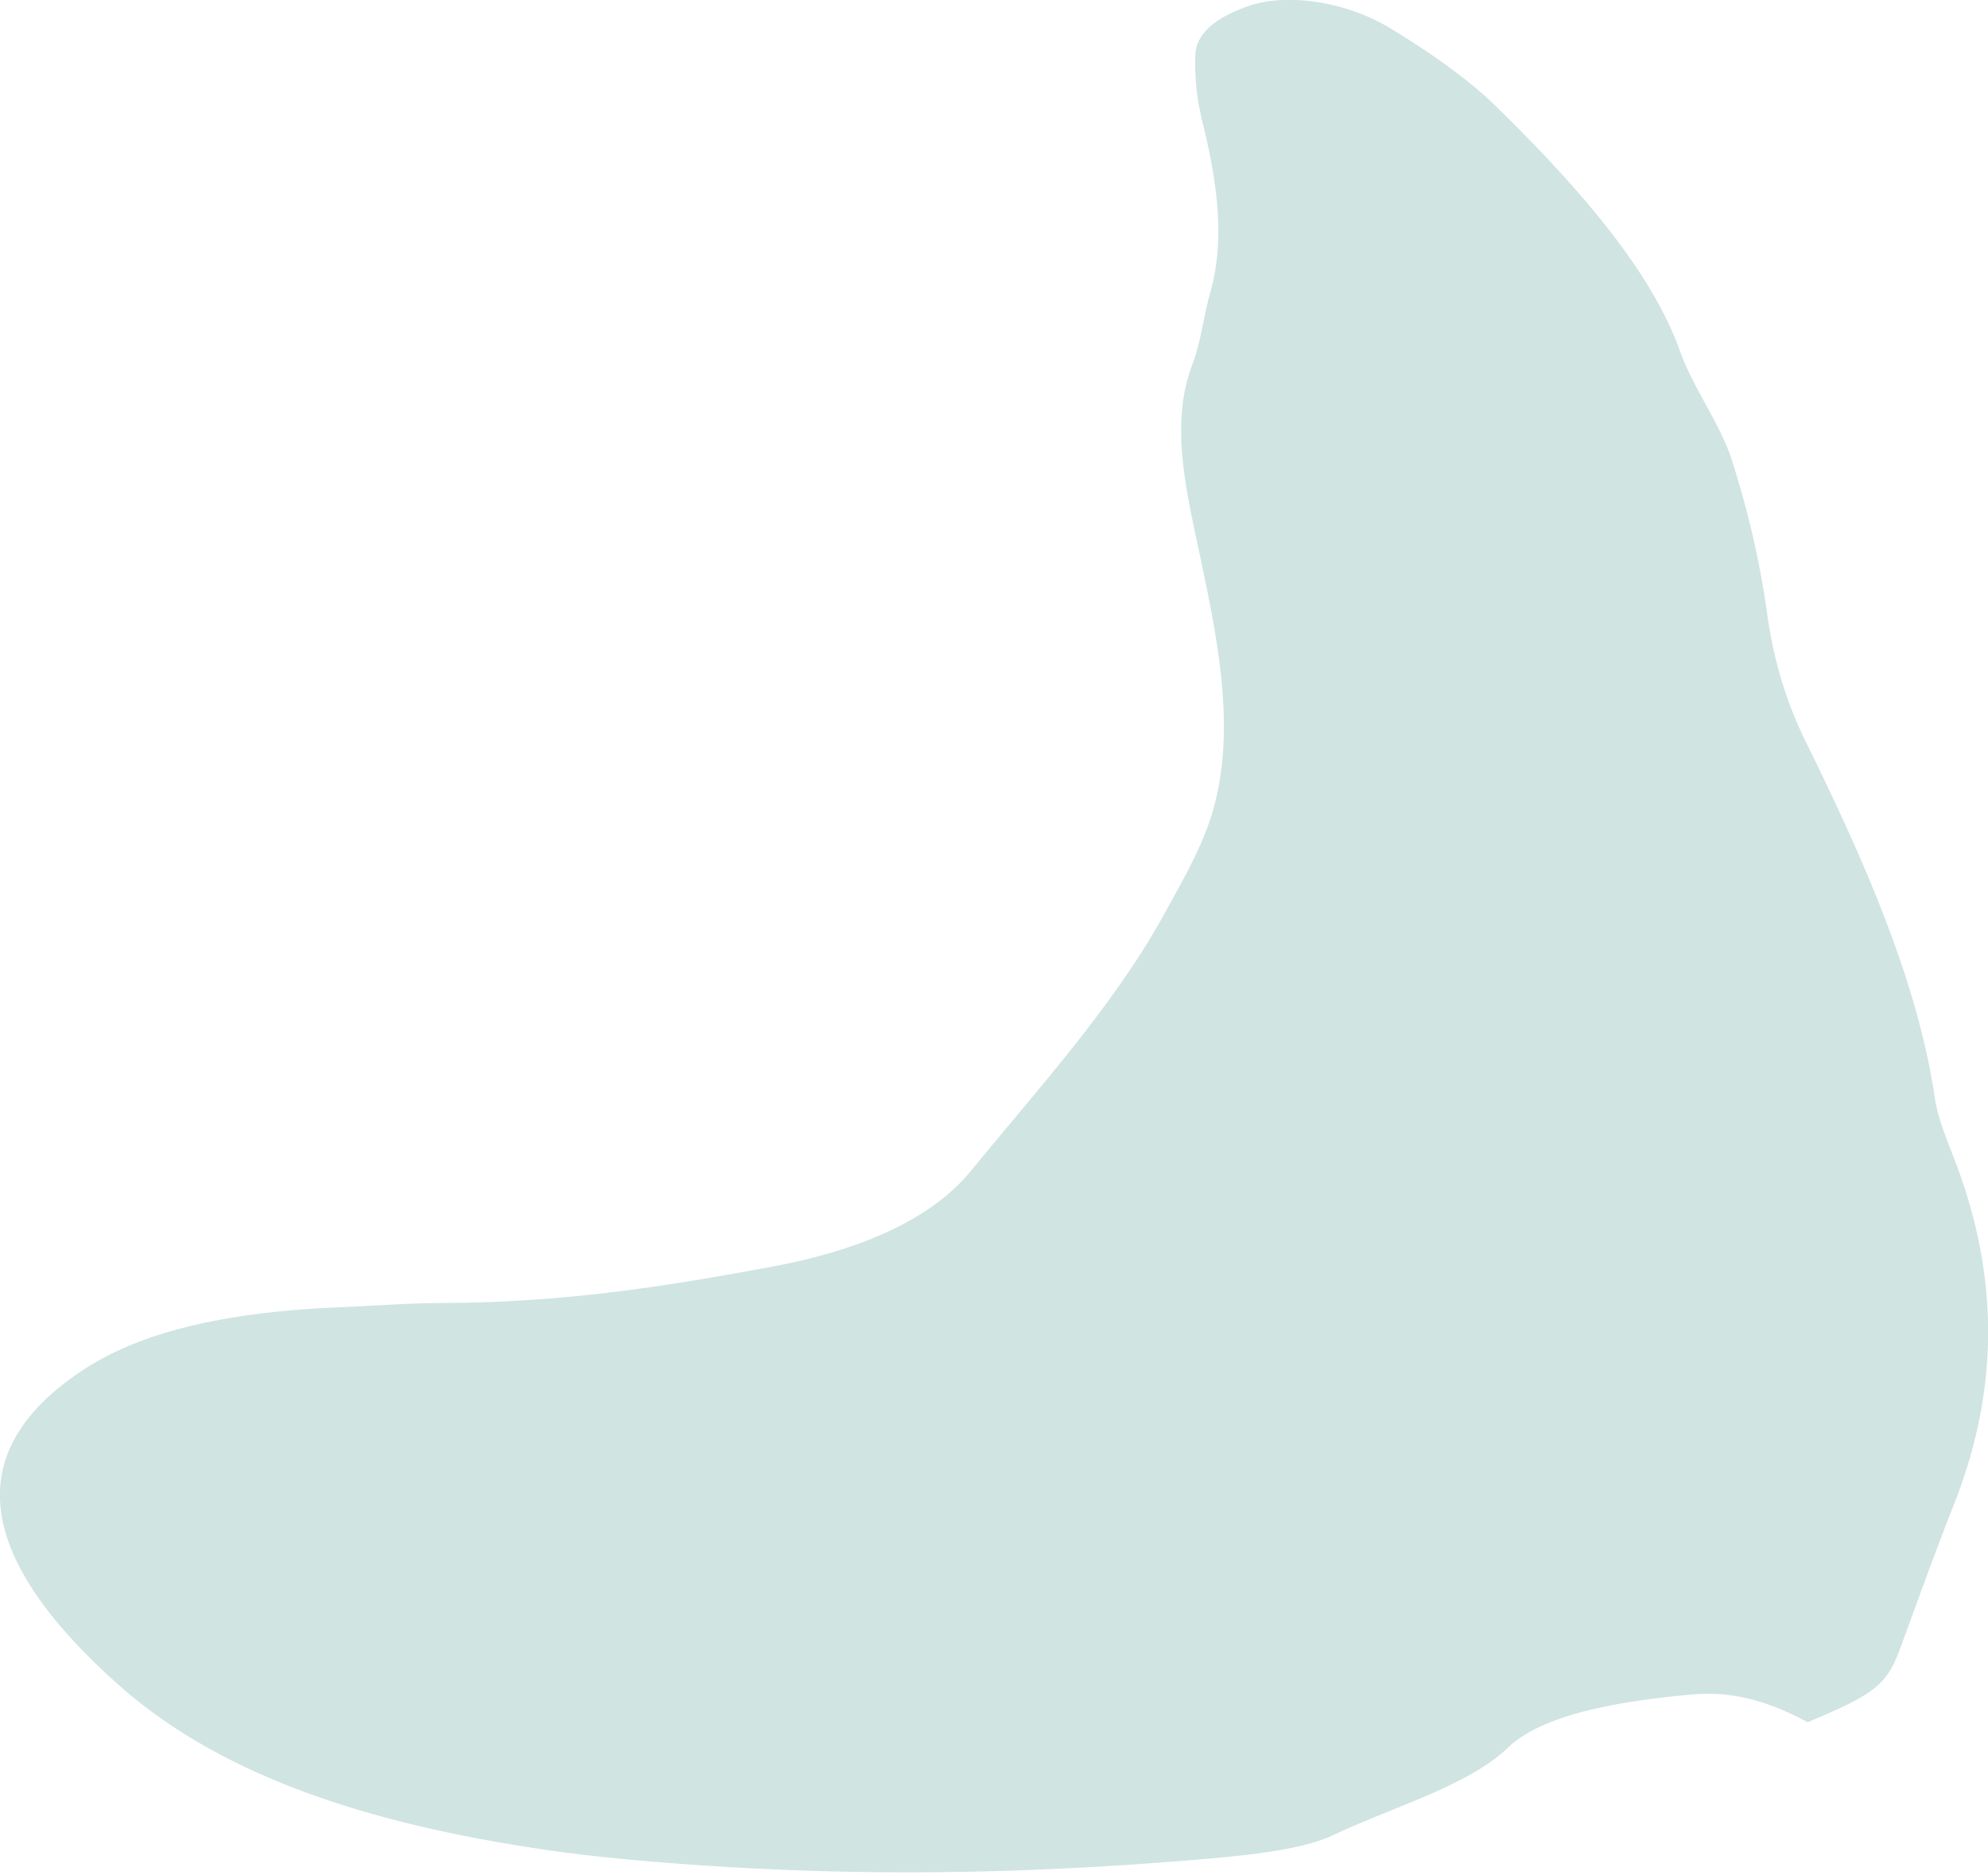 <svg xmlns="http://www.w3.org/2000/svg" width="404" height="381"><path fill="#D0E4E2" fill-rule="evenodd" d="M367.36 350.01c-8.32-4.48-15.66-6.35-23.41-5.65-16.64 1.5-30.87 4.4-37.55 10.85-7.88 7.62-23.35 12.01-35.51 17.76-6.35 3.01-17.74 4.14-28.34 5.02-31.41 2.59-64.65 3.61-101.69.98-9.62-.68-19.51-1.53-29.5-2.97-38.26-5.51-67.36-15.85-87.32-33.64-29.33-26.13-32.15-47.76-6.72-64.22 11.54-7.47 28.6-11.53 51.72-12.47 6.93-.28 13.57-.83 20.76-.86 25.67-.1 46.5-3.58 66.8-7.33 19.94-3.68 33.29-10.46 40.7-19.51 14.02-17.12 29.24-33.88 39.3-52.22 3.87-7.05 7.95-13.98 10.03-21.5 4.58-16.6.76-34.77-3.12-52.96-2.73-12.83-5.59-25.66-1.23-37.12 1.81-4.76 2.29-9.86 3.67-14.73 3.11-10.92 1.35-22.75-1.63-34.84a49.562 49.562 0 0 1-1.41-13.36c.13-4.45 4.17-7.72 10.89-10.04 7.52-2.6 19.52-1.05 28.71 4.53 8.32 5.05 15.98 10.48 21.35 15.73 17.35 16.96 31.84 33.78 37.62 50.07 2.54 7.16 8.15 14.75 10.43 21.87 3.37 10.51 5.76 20.89 7.17 31.08 1.19 8.6 3.46 17.28 7.95 26.39 12.11 24.56 22.72 48.92 26.17 72.28.6 4.07 2.4 8.36 4.03 12.6 9.73 25.29 8.4 48.35-.15 69.99-3.75 9.49-7.18 19.05-10.68 28.6-2.9 7.99-4.81 9.67-19.04 15.67z"/></svg>